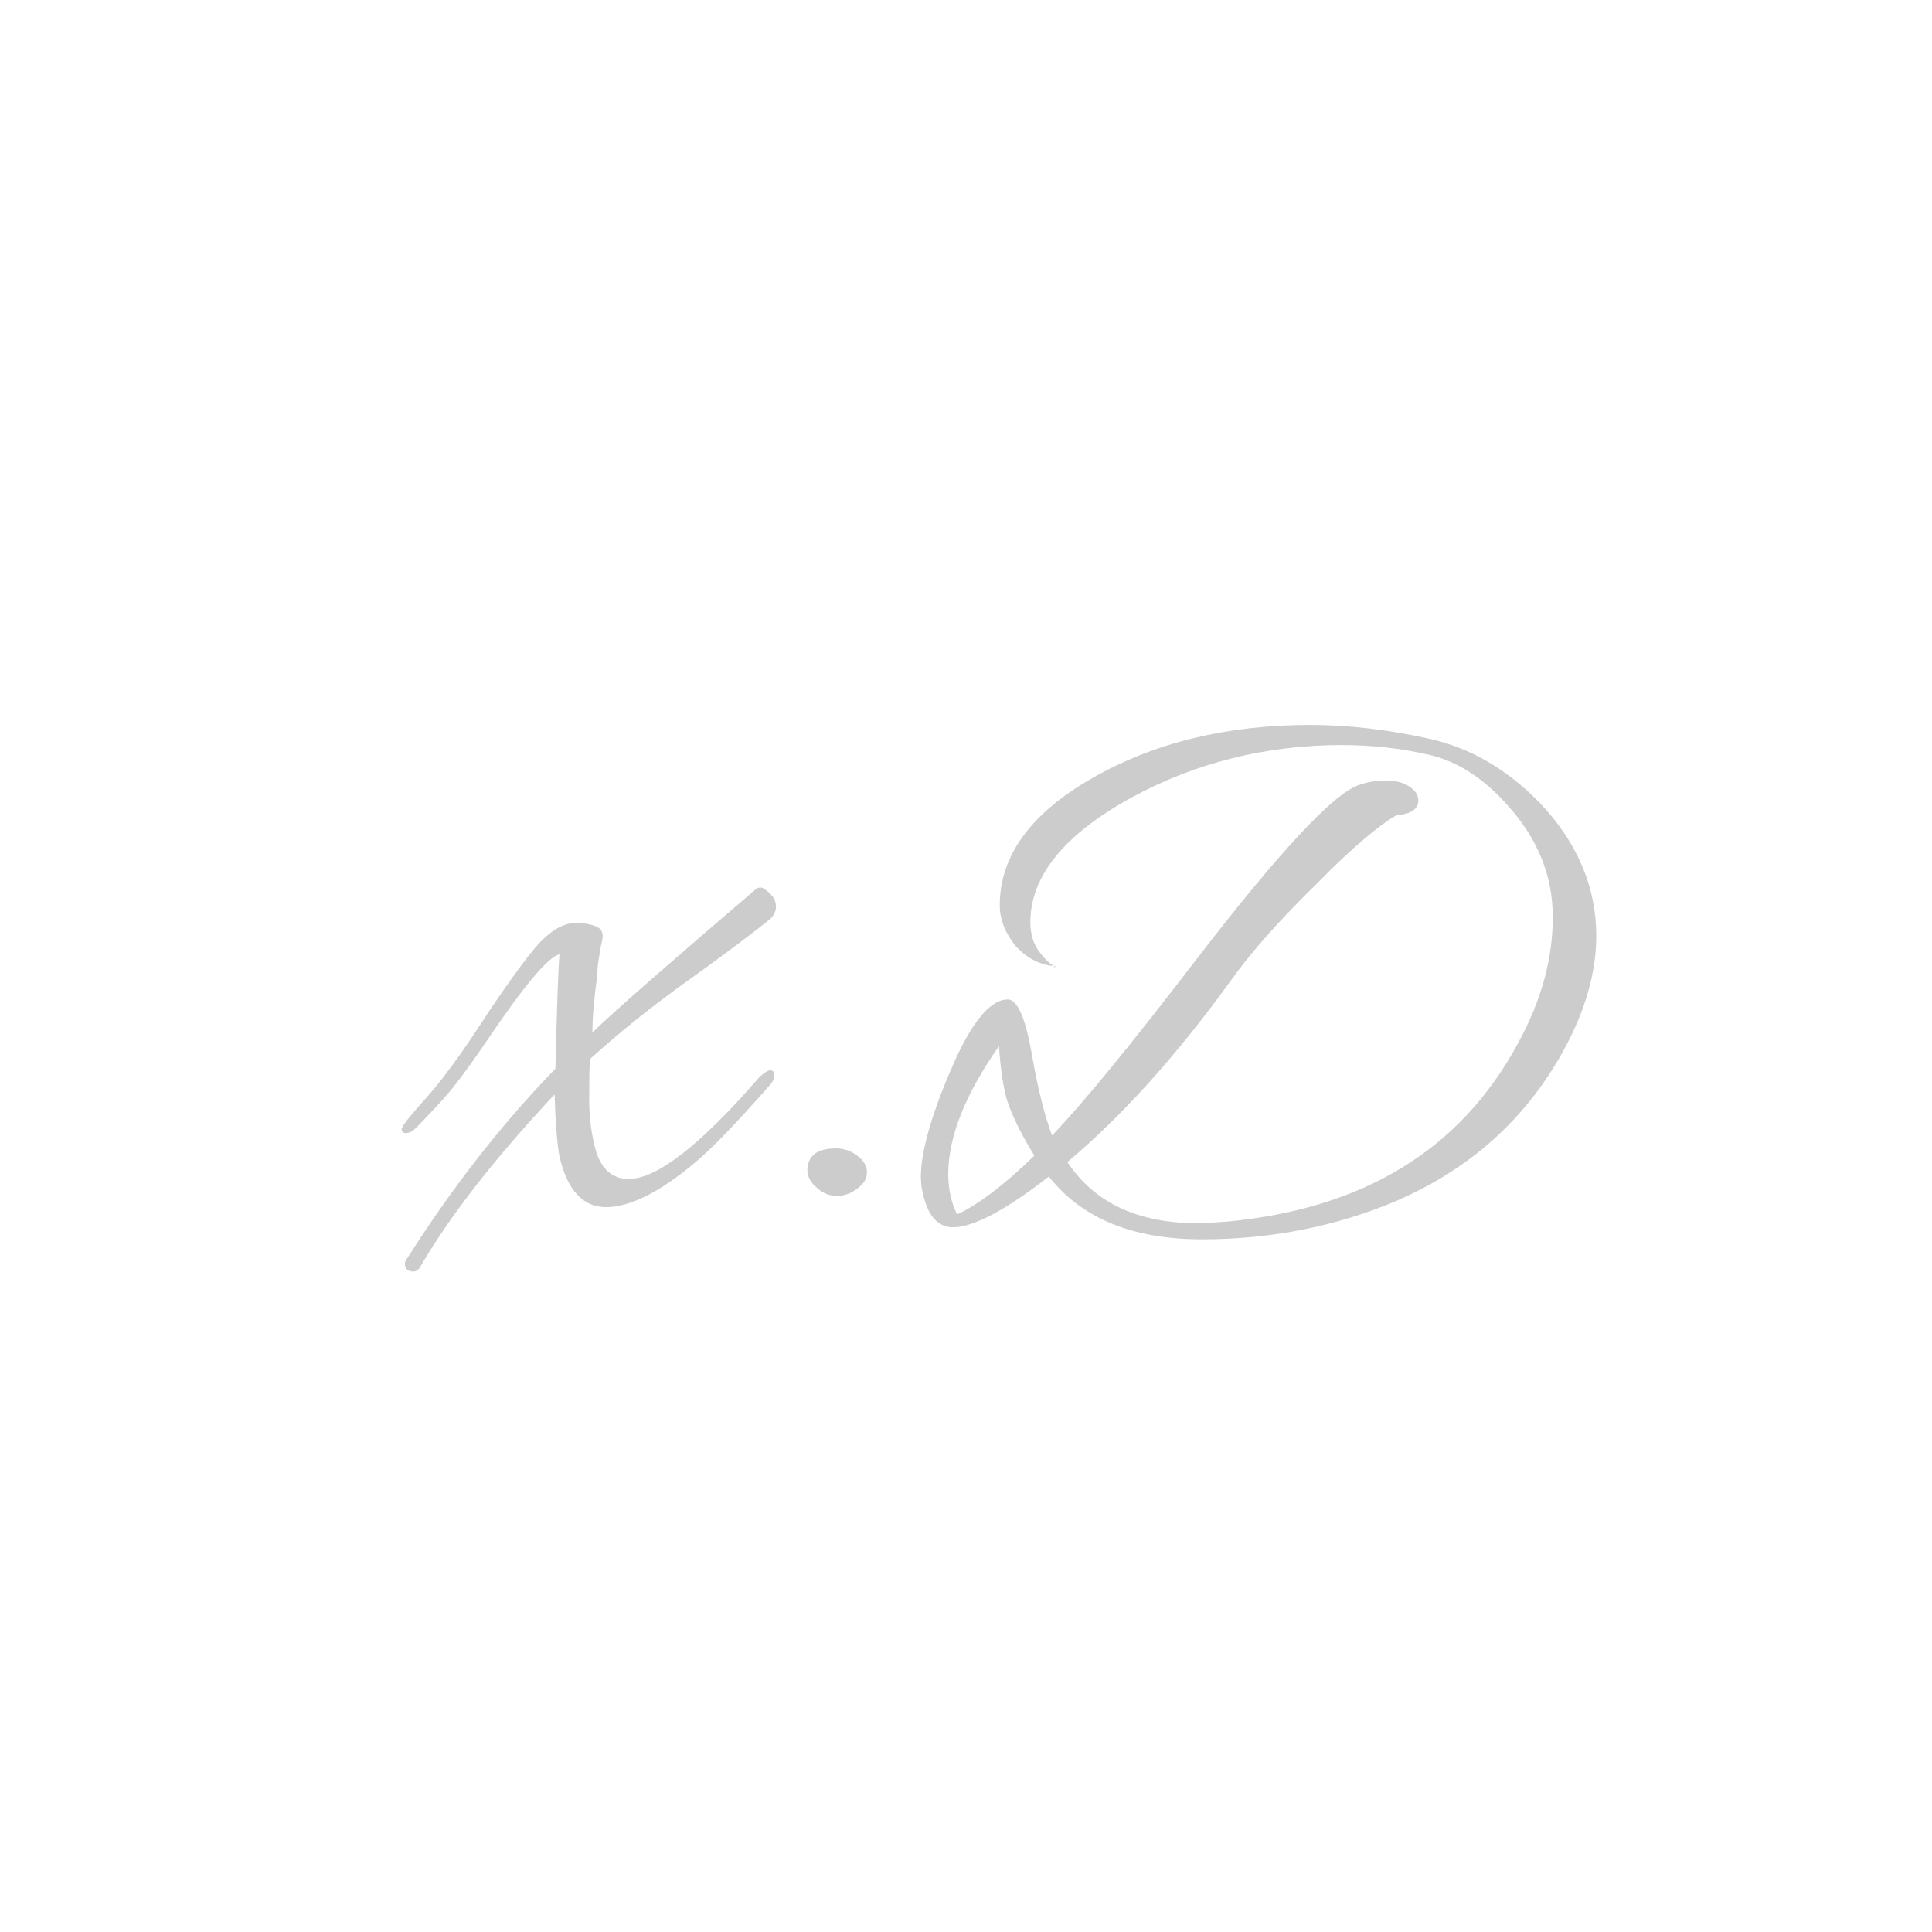 <?xml version="1.0" encoding="utf-8"?>
<!-- Generator: Adobe Illustrator 27.4.1, SVG Export Plug-In . SVG Version: 6.00 Build 0)  -->
<svg version="1.1" id="Layer_1" xmlns="http://www.w3.org/2000/svg" xmlns:xlink="http://www.w3.org/1999/xlink" x="0px" y="0px"
	 viewBox="0 0 240 240" style="enable-background:new 0 0 240 240;" xml:space="preserve">
<style type="text/css">
	.st0{filter:url(#editing-extrusion);}
	.st1{fill:#CCCCCC;}
</style>
<filter  height="300%" id="editing-extrusion" width="300%" x="-100%" y="-100%">
	<feFlood  flood-color="#444" result="color1"></feFlood>
	
		<feConvolveMatrix  divisor="1" edgeMode="duplicate" in="SourceAlpha" kernelMatrix="1 0 0 0 0 0 0 0 0 1 0 0 0 0 0 0 0 0 1 0 0 0 0 0 0 0 0 1 0 0 0 0 0 0 0 0 1 0 0 0 0 0 0 0 0 1 0 0 0 0 0 0 0 0 1 0 0 0 0 0 0 0 0 1" order="8,8" result="extrude">
		</feConvolveMatrix>
	<feComposite  in="color1" in2="extrude" operator="in" result="comp-extrude"></feComposite>
	<feOffset  dx="4" dy="4" in="comp-extrude" result="offset-extrude"></feOffset>
	<feMerge>
		<feMergeNode  in="offset-extrude"></feMergeNode>
		<feMergeNode  in="SourceGraphic"></feMergeNode>
	</feMerge>
</filter>
<g class="st0">
	<g transform="translate(177.593, 108.855)">
		<path class="st1" d="M-95.3,31.6L-95.3,31.6L-95.3,31.6c-4.4,3.7-8.1,5.5-11,5.5l0,0l0,0c-2.9,0-4.8-2.1-5.8-6.3l0,0l0,0
			c-0.3-1.7-0.5-4.3-0.6-7.7l0,0l0,0c-7.5,8-13.1,15.2-16.8,21.6l0,0l0,0c-0.2,0.2-0.4,0.4-0.7,0.4l0,0l0,0c-0.7,0-1.1-0.3-1.1-1
			l0,0l0,0c0-0.2,0.1-0.3,0.2-0.5l0,0l0,0c5.7-9,11.9-16.9,18.5-23.7l0,0l0,0c0.2-8.4,0.4-13.1,0.5-14.2l0,0l0,0
			c-1.4,0.3-4.4,3.9-9,10.7l0,0l0,0c-2.3,3.4-4.3,6.1-6,7.9l0,0l0,0c-1.7,1.8-2.7,2.9-3.1,3.2l0,0l0,0c-0.3,0.3-0.7,0.4-1,0.4l0,0
			l0,0c-0.3,0-0.5-0.2-0.5-0.5l0,0l0,0c0-0.3,1-1.6,2.9-3.7l0,0l0,0c2-2.2,4.6-5.7,7.8-10.7l0,0l0,0c3.3-4.9,5.6-8,7-9.3l0,0l0,0
			c1.4-1.3,2.7-1.9,3.9-1.9l0,0l0,0c1.2,0,2.1,0.2,2.7,0.5l0,0l0,0c0.6,0.3,0.8,0.9,0.6,1.7l0,0l0,0c-0.2,0.8-0.3,1.5-0.4,2.2l0,0
			l0,0c-0.1,0.6-0.2,1.3-0.2,2.1l0,0l0,0c-0.4,2.9-0.6,5.2-0.6,7.1l0,0l0,0c3-2.9,9.8-8.8,20.3-17.8l0,0l0,0
			c0.1-0.1,0.3-0.2,0.6-0.2l0,0l0,0c0.3,0,0.7,0.3,1.2,0.8l0,0l0,0c0.5,0.5,0.7,1,0.7,1.6l0,0l0,0c0,0.5-0.2,1-0.7,1.5l0,0l0,0
			c-2,1.6-5.4,4.2-10.3,7.7l0,0l0,0c-4.9,3.5-8.9,6.8-12.1,9.7l0,0l0,0c-0.1,1.3-0.1,3-0.1,5.2l0,0l0,0c0,2.2,0.3,4.2,0.8,6.1l0,0
			l0,0c0.7,2.4,2.1,3.6,4.1,3.6l0,0l0,0c3.5,0,8.9-4.2,16.2-12.6l0,0l0,0c0.6-0.6,1.1-0.9,1.4-0.9l0,0l0,0c0.3,0,0.5,0.2,0.5,0.6
			l0,0l0,0c0,0.4-0.2,0.9-0.7,1.4l0,0l0,0C-90,26.5-93,29.7-95.3,31.6z M-77.7,29.8L-77.7,29.8c0.9,0,1.8,0.3,2.6,0.9l0,0l0,0
			c0.8,0.6,1.2,1.3,1.2,2.1l0,0l0,0c0,0.8-0.4,1.4-1.2,2l0,0l0,0c-0.8,0.6-1.6,0.9-2.5,0.9l0,0l0,0c-0.9,0-1.8-0.3-2.5-1l0,0l0,0
			c-0.8-0.6-1.2-1.4-1.2-2.3l0,0l0,0C-81.2,30.7-80.1,29.8-77.7,29.8L-77.7,29.8z M-51.3,33.3L-51.3,33.3L-51.3,33.3
			c-5.4,4.2-9.4,6.3-11.9,6.3l0,0l0,0c-1.3,0-2.3-0.7-3-2l0,0l0,0c-0.6-1.3-1-2.7-1-4.3l0,0l0,0c0-2.9,1.2-7.4,3.7-13.2l0,0l0,0
			c2.5-5.9,4.9-8.8,7.1-8.8l0,0l0,0c1.2,0,2.2,2.3,3,6.9l0,0l0,0c0.8,4.6,1.7,7.9,2.5,10l0,0l0,0c4.2-4.4,10.2-11.8,18.1-22.1l0,0
			l0,0C-22.7-7-16.1-14.1-12.9-15.3l0,0l0,0c1.1-0.4,2.2-0.6,3.4-0.6l0,0l0,0c1.2,0,2.1,0.2,2.9,0.7l0,0l0,0
			c0.8,0.5,1.2,1.1,1.2,1.8l0,0l0,0c0,1-0.9,1.7-2.7,1.8l0,0l0,0c-2.1,1.2-5.5,4-9.9,8.5l0,0l0,0c-4.5,4.4-8.1,8.4-10.8,12.2l0,0
			l0,0c-6.6,9.1-13.3,16.6-20.2,22.4l0,0l0,0c3.4,5.1,8.8,7.6,16.2,7.6l0,0l0,0c0.8,0,2-0.1,3.6-0.2l0,0l0,0
			c17.1-1.6,29.1-9,36.2-22.2l0,0l0,0c2.9-5.3,4.3-10.5,4.3-15.6l0,0l0,0c0-5.2-1.9-9.8-5.6-13.9l0,0l0,0c-3-3.4-6.3-5.5-9.8-6.3
			l0,0l0,0c-3.5-0.8-7.1-1.2-10.8-1.2l0,0l0,0c-9.4,0-18.2,2.2-26.1,6.5l0,0l0,0c-8.4,4.6-12.6,9.8-12.6,15.5l0,0l0,0
			c0,1.5,0.4,2.8,1.2,3.8l0,0l0,0c0.8,1,1.4,1.5,1.7,1.6l0,0h-0.5l0,0c-1.6-0.3-3-1.1-4.2-2.4l0,0l0,0c-1.3-1.6-2-3.3-2-5.1l0,0l0,0
			c0-6.1,3.8-11.4,11.5-15.8l0,0l0,0c7.7-4.4,16.7-6.6,27.1-6.6l0,0l0,0c4.8,0,9.7,0.6,14.7,1.7l0,0l0,0c5,1.1,9.6,3.7,13.7,7.9l0,0
			l0,0c4.7,4.9,7.1,10.5,7.1,16.6l0,0l0,0c0,4.6-1.4,9.4-4.1,14.3l0,0l0,0C7.9,26.2,1,32.4-8.3,36.4l0,0l0,0
			c-7.4,3.1-15.4,4.7-24,4.7l0,0l0,0C-40.9,41.1-47.2,38.5-51.3,33.3z M-63.8,33L-63.8,33L-63.8,33c0,1.9,0.4,3.6,1.1,5l0,0l0,0
			c2.6-1.2,5.8-3.6,9.6-7.3l0,0l0,0c-1.8-2.9-2.9-5.3-3.4-6.9l0,0l0,0c-0.5-1.7-0.8-3.9-1-6.7l0,0l0,0C-61.7,23.1-63.8,28.4-63.8,33
			z M-50.7,7.2L-50.7,7.2L-50.7,7.2c0.1,0,0.1,0,0.2-0.1l0,0l0,0c0,0.1,0,0.2-0.1,0.2l0,0l0,0C-50.6,7.3-50.6,7.3-50.7,7.2z"/>
	</g>
</g>
</svg>
